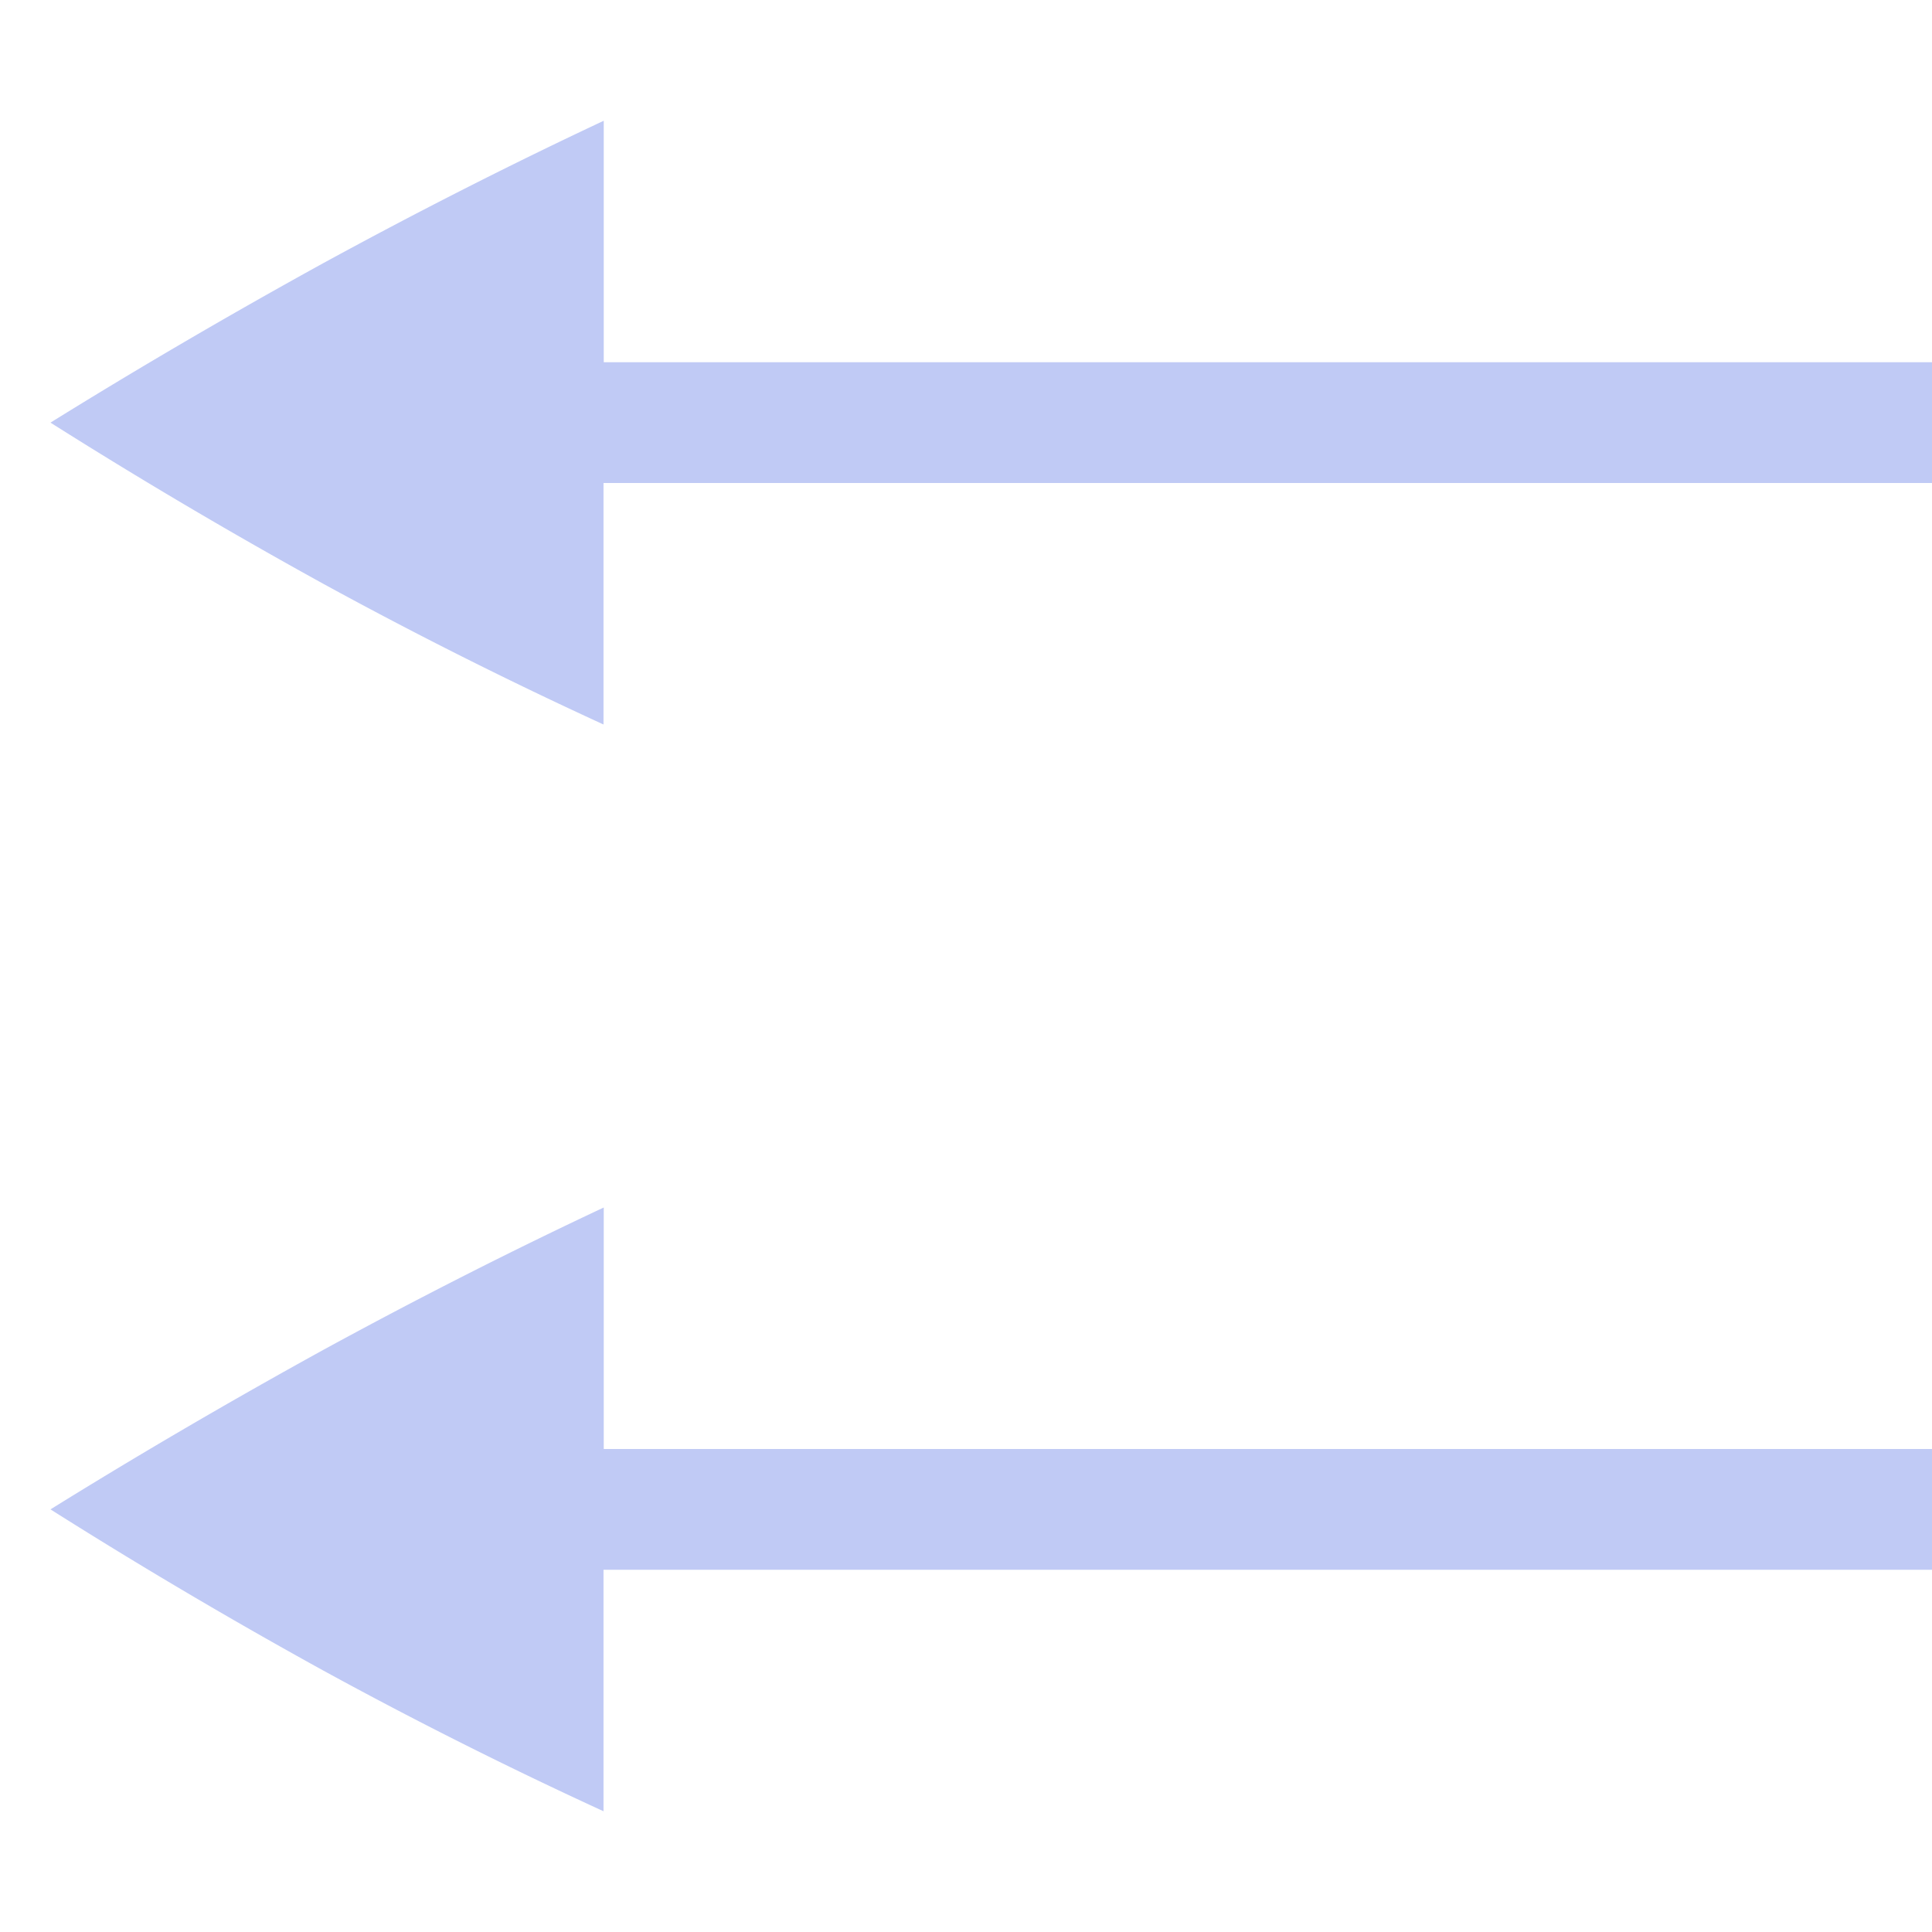 <svg width="16" height="16" version="1.1" xmlns="http://www.w3.org/2000/svg">
 <path d="m5 1v2h11v1h-11.002v2a36.954 36.954 0 0 1-2.322-1.166 43.6 43.6 0 0 1-2.258-1.334c0.725-0.45 1.477-0.89 2.258-1.32 0.788-0.43 1.563-0.823 2.324-1.18zm0 9v2h11v1h-11.002v2a36.954 36.954 0 0 1-2.322-1.166 43.6 43.6 0 0 1-2.258-1.334c0.725-0.45 1.477-0.89 2.258-1.32 0.788-0.43 1.563-0.823 2.324-1.18z" color="#000000" fill="#c0caf5" overflow="visible"/>
</svg>
